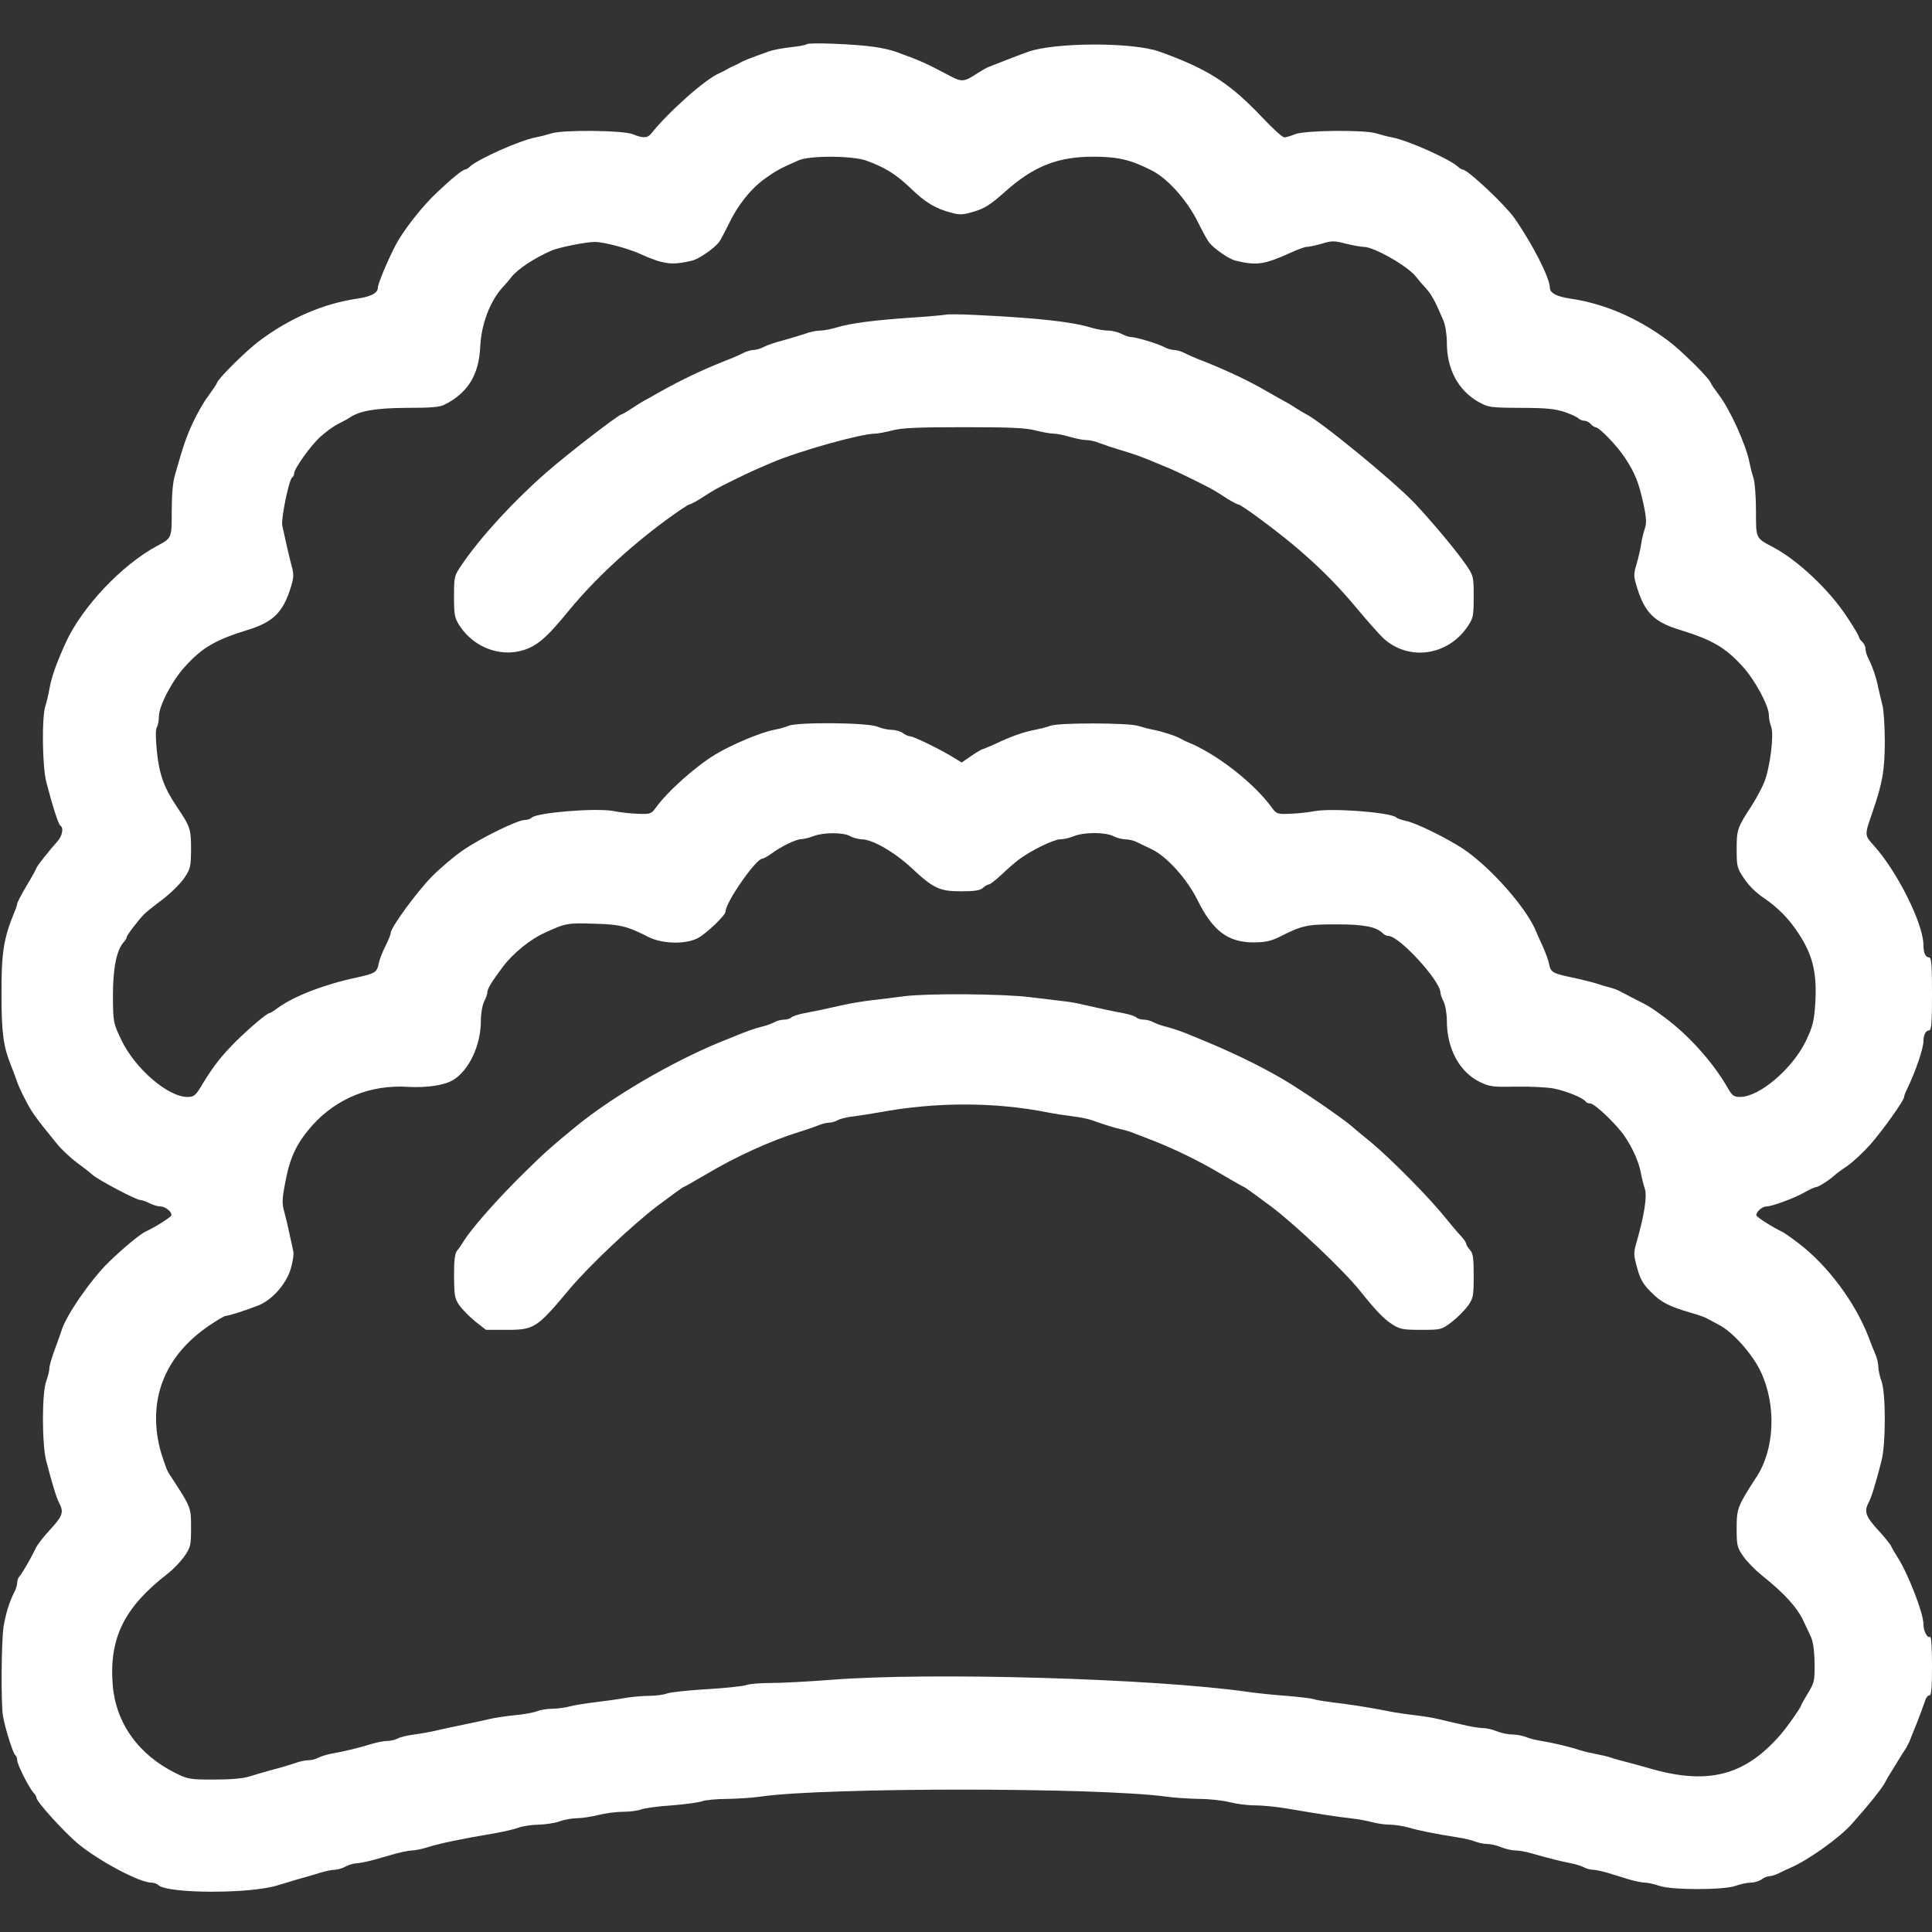 <?xml version="1.0" standalone="no"?>
<!DOCTYPE svg PUBLIC "-//W3C//DTD SVG 20010904//EN"
 "http://www.w3.org/TR/2001/REC-SVG-20010904/DTD/svg10.dtd">
<svg version="1.0" xmlns="http://www.w3.org/2000/svg"
 width="900pt" height="900pt" viewBox="0 0 900 900"
 preserveAspectRatio="xMidYMid meet">
<rect x="0" y="0" width="900" height="900" fill="#333333" stroke="none"/>
<g transform="translate(0,900) scale(0.1,-0.1)"
fill="#ffffff" stroke="none">
<path d="M3758 8794 c-4 -4 -38 -10 -75 -14 -38 -4 -84 -13 -103 -20 -100 -36
-116 -43 -130 -51 -8 -5 -22 -12 -30 -15 -8 -3 -22 -10 -30 -15 -8 -5 -26 -14
-39 -20 -65 -27 -239 -182 -319 -283 -16 -20 -39 -20 -85 -1 -44 18 -322 21
-377 4 -19 -6 -53 -15 -75 -19 -76 -15 -266 -100 -306 -136 -8 -8 -19 -14 -23
-14 -11 0 -66 -45 -134 -110 -58 -55 -127 -140 -174 -215 -32 -52 -98 -203
-98 -226 0 -24 -33 -41 -95 -50 -158 -23 -314 -90 -457 -197 -59 -44 -190
-173 -197 -195 -2 -7 -21 -34 -41 -62 -21 -27 -53 -84 -72 -125 -32 -70 -42
-100 -82 -239 -11 -35 -16 -94 -16 -171 0 -128 1 -126 -70 -164 -164 -89 -347
-283 -423 -448 -46 -101 -67 -162 -77 -218 -4 -25 -13 -61 -19 -80 -17 -54
-14 -283 5 -354 28 -109 56 -196 65 -202 17 -10 9 -49 -14 -74 -37 -41 -97
-117 -97 -123 0 -3 -20 -40 -45 -81 -25 -42 -45 -81 -45 -86 0 -5 -6 -24 -14
-42 -49 -119 -60 -187 -59 -383 0 -175 9 -241 43 -325 12 -30 25 -66 30 -80 4
-14 22 -52 39 -85 29 -56 44 -78 146 -203 22 -27 64 -66 92 -87 29 -21 62 -47
73 -57 25 -23 204 -118 223 -118 8 0 28 -7 43 -15 16 -8 39 -15 51 -15 24 0
56 -27 51 -42 -3 -9 -81 -58 -118 -74 -26 -12 -103 -75 -173 -143 -81 -78
-199 -248 -220 -318 -3 -10 -17 -49 -31 -87 -14 -38 -26 -78 -26 -90 0 -12 -7
-39 -15 -61 -20 -57 -20 -289 0 -369 29 -111 47 -171 61 -198 22 -42 16 -60
-42 -123 -31 -33 -62 -73 -69 -90 -21 -44 -63 -117 -75 -129 -5 -5 -10 -19
-10 -29 0 -10 -6 -31 -14 -45 -23 -46 -38 -95 -49 -157 -11 -68 -13 -360 -3
-420 10 -57 47 -174 57 -181 5 -3 9 -13 9 -23 0 -20 53 -126 76 -152 8 -8 14
-19 14 -24 0 -18 131 -162 195 -215 99 -81 286 -180 340 -180 11 0 26 -5 32
-11 41 -41 432 -42 558 -1 17 5 57 17 90 27 33 9 81 23 106 31 26 8 57 14 70
14 13 1 35 7 49 15 14 8 36 14 49 15 13 0 48 7 78 15 29 8 77 22 106 30 30 8
64 15 77 15 12 0 43 6 69 14 55 18 166 41 316 66 39 7 88 18 110 26 23 8 65
14 95 14 30 1 73 7 95 15 22 8 59 15 82 15 23 0 68 7 100 15 31 8 83 15 114
15 32 0 70 5 86 11 15 6 80 15 144 19 64 5 128 14 143 20 15 5 66 10 114 10
48 1 119 5 157 11 297 43 1563 43 1885 0 41 -6 112 -10 157 -11 45 0 108 -7
140 -15 31 -8 84 -15 118 -15 33 0 98 -6 145 -14 160 -27 235 -39 300 -46 36
-4 83 -13 105 -19 22 -6 58 -11 79 -11 22 0 62 -6 90 -14 48 -14 118 -28 231
-46 28 -4 63 -13 78 -19 16 -6 41 -11 56 -11 16 0 45 -7 64 -15 20 -8 49 -15
66 -15 16 0 51 -6 77 -14 77 -22 136 -37 179 -45 22 -4 50 -13 62 -19 12 -7
32 -12 44 -12 11 0 43 -7 70 -15 27 -8 71 -22 98 -30 27 -8 60 -15 74 -15 13
0 44 -7 67 -15 58 -20 298 -20 355 0 22 8 54 15 71 15 16 0 39 7 50 15 10 8
27 15 36 15 9 0 29 6 45 14 15 8 39 19 53 25 82 35 227 138 286 204 75 84 144
169 157 197 4 8 13 24 20 35 7 11 24 38 37 60 14 23 31 50 38 60 6 11 15 27
18 35 3 8 18 47 34 85 15 39 32 84 37 100 5 17 15 29 21 27 9 -1 12 36 12 139
0 86 -4 138 -9 134 -13 -8 -31 27 -31 60 0 51 -72 235 -120 310 -11 17 -24 39
-29 50 -5 11 -32 45 -60 75 -59 64 -68 88 -48 127 15 28 33 86 62 199 20 80
20 312 0 369 -8 22 -15 52 -15 67 0 15 -6 42 -14 60 -8 18 -22 53 -31 78 -63
164 -193 338 -330 441 -33 25 -67 49 -75 52 -39 18 -115 66 -118 75 -4 14 26
42 47 42 26 0 131 39 178 66 23 13 47 24 53 24 10 0 61 32 86 55 6 6 33 26 60
44 27 19 75 64 107 100 58 66 157 205 157 221 0 5 6 21 14 37 38 78 76 189 76
221 0 31 11 52 26 52 11 0 14 31 14 170 0 139 -3 170 -14 170 -16 0 -26 21
-26 58 0 97 -121 341 -230 462 -45 50 -45 48 -8 155 47 135 58 197 58 332 0
70 -5 146 -11 168 -6 22 -14 58 -19 80 -9 47 -27 99 -46 137 -8 14 -14 35 -14
46 0 11 -7 25 -15 32 -8 7 -15 17 -15 22 0 5 -24 46 -54 91 -83 128 -231 267
-346 328 -82 43 -80 39 -80 168 0 64 -5 132 -11 151 -6 19 -15 53 -19 75 -18
87 -90 246 -144 317 -18 24 -35 48 -37 55 -7 22 -138 151 -197 195 -143 107
-299 174 -457 197 -62 9 -95 26 -95 50 0 46 -82 206 -166 326 -44 62 -217 225
-240 225 -4 0 -15 6 -23 14 -40 36 -230 121 -306 136 -22 4 -56 13 -75 19 -55
17 -333 14 -377 -4 -19 -8 -42 -15 -50 -15 -9 0 -54 41 -101 91 -153 162 -256
228 -482 309 -124 44 -485 43 -610 -1 -29 -10 -117 -44 -190 -73 -8 -4 -28
-15 -45 -26 -63 -42 -74 -43 -129 -14 -113 60 -137 71 -256 114 -19 7 -64 17
-100 22 -90 13 -304 21 -312 12z m277 -542 c86 -31 138 -63 205 -127 70 -68
118 -97 192 -116 40 -11 55 -10 107 6 48 14 77 33 142 91 134 120 246 164 412
164 116 0 175 -14 276 -66 73 -38 162 -139 211 -238 22 -45 46 -88 53 -96 24
-30 93 -77 122 -84 97 -24 134 -19 253 35 34 16 70 29 80 29 10 0 42 7 70 15
46 14 58 14 111 0 32 -8 70 -15 84 -15 48 0 207 -91 244 -140 6 -8 25 -31 43
-50 29 -32 43 -58 84 -153 9 -22 16 -65 16 -103 0 -123 52 -221 145 -275 49
-27 54 -28 200 -29 118 0 161 -5 203 -19 29 -10 58 -23 65 -30 6 -6 19 -11 28
-11 9 0 22 -7 29 -15 7 -8 17 -15 22 -15 17 0 98 -83 136 -140 48 -72 66 -117
88 -218 14 -66 15 -90 6 -115 -6 -18 -14 -50 -17 -72 -3 -22 -13 -64 -21 -92
-15 -49 -14 -58 2 -110 36 -117 80 -161 199 -197 152 -47 212 -82 293 -171 57
-62 122 -183 122 -226 0 -15 5 -40 11 -55 14 -38 -6 -193 -33 -259 -11 -27
-37 -75 -56 -105 -69 -106 -72 -114 -72 -206 0 -81 2 -88 35 -137 19 -30 57
-67 87 -87 68 -45 124 -102 168 -171 66 -101 85 -185 76 -327 -5 -77 -12 -105
-42 -168 -61 -130 -217 -264 -308 -264 -30 0 -37 5 -61 48 -67 115 -179 240
-290 322 -62 46 -69 51 -145 89 -25 13 -54 28 -65 34 -11 6 -33 14 -50 18 -16
4 -43 12 -60 18 -16 5 -66 18 -110 27 -93 20 -101 24 -109 64 -3 17 -17 54
-30 83 -13 28 -27 59 -30 67 -43 109 -215 303 -342 387 -78 51 -221 121 -265
129 -19 4 -40 11 -46 17 -30 23 -302 44 -381 28 -31 -6 -84 -11 -116 -12 -55
-2 -60 0 -80 27 -83 116 -262 255 -396 308 -8 3 -22 10 -30 15 -23 13 -81 32
-125 41 -22 4 -56 13 -75 19 -46 14 -370 15 -407 0 -15 -6 -48 -14 -73 -19
-52 -10 -112 -31 -185 -66 -29 -13 -55 -24 -58 -24 -3 0 -27 -14 -52 -31 l-45
-31 -33 20 c-58 37 -191 102 -207 102 -8 0 -24 7 -34 15 -11 8 -34 15 -52 15
-17 0 -48 7 -67 15 -45 19 -369 22 -414 4 -15 -7 -46 -15 -68 -19 -61 -12
-193 -67 -270 -113 -95 -57 -226 -174 -281 -251 -20 -27 -25 -29 -80 -27 -32
1 -85 6 -117 13 -79 15 -356 -7 -380 -31 -6 -6 -21 -11 -34 -11 -32 0 -204
-84 -288 -142 -38 -26 -102 -80 -142 -120 -70 -71 -193 -239 -193 -264 0 -7
-11 -35 -25 -62 -14 -28 -28 -64 -31 -81 -8 -41 -17 -46 -104 -65 -150 -32
-292 -87 -367 -142 -17 -13 -35 -24 -39 -24 -11 0 -93 -70 -154 -130 -67 -67
-105 -115 -155 -197 -34 -58 -41 -63 -72 -63 -91 0 -244 132 -308 266 -37 78
-38 80 -39 204 0 127 16 212 50 251 8 8 14 19 14 23 0 9 54 79 81 107 9 9 47
40 85 68 38 29 83 73 101 99 30 44 32 53 33 135 0 95 -4 106 -65 197 -61 90
-83 152 -94 257 -6 61 -7 103 -1 114 6 10 10 33 10 51 0 49 62 168 122 233 81
89 141 124 293 171 117 36 163 81 199 196 15 47 15 63 5 100 -6 23 -18 70 -25
103 -7 33 -16 72 -19 86 -7 29 31 216 46 225 5 3 9 11 9 18 0 22 75 128 122
171 24 22 61 49 83 60 22 11 46 24 53 29 46 32 121 45 265 46 117 0 155 3 180
16 107 55 158 138 164 269 5 105 45 210 103 275 18 19 37 42 43 50 28 36 106
88 187 123 36 15 155 39 200 40 42 0 152 -29 210 -55 111 -50 149 -55 245 -32
29 7 97 53 123 84 7 8 27 47 46 85 43 90 102 164 168 212 50 36 73 49 158 86
52 23 249 22 315 -1z m-75 -3147 c14 -8 39 -14 55 -15 49 0 153 -60 232 -134
102 -95 129 -108 231 -108 62 0 88 4 101 16 10 9 22 16 28 16 5 0 32 21 59 46
27 26 63 57 79 69 55 42 164 95 193 95 16 0 46 7 65 15 47 19 146 19 183 0 16
-8 42 -15 57 -15 16 0 41 -6 55 -14 15 -7 45 -22 67 -32 70 -33 165 -139 213
-236 71 -144 142 -198 261 -198 53 0 80 6 118 24 110 56 131 60 268 60 129 0
186 -11 217 -42 7 -7 18 -12 26 -12 50 0 242 -209 242 -264 0 -7 7 -27 15 -42
8 -17 15 -55 15 -90 0 -129 59 -238 153 -284 48 -23 62 -24 172 -22 66 1 144
-3 175 -9 58 -12 136 -44 146 -60 3 -5 12 -9 21 -9 21 0 119 -93 159 -150 39
-56 69 -124 78 -175 4 -22 12 -54 18 -72 12 -33 -2 -124 -39 -252 -14 -49 -13
-58 4 -119 14 -52 28 -75 64 -111 47 -48 83 -66 184 -96 33 -9 67 -21 75 -26
8 -4 35 -18 58 -31 63 -32 154 -134 193 -215 75 -157 67 -363 -19 -494 -87
-134 -92 -146 -92 -237 0 -81 2 -90 31 -132 17 -25 57 -65 88 -90 104 -83 164
-149 193 -213 10 -21 25 -52 33 -70 11 -22 17 -64 18 -123 1 -84 -1 -92 -31
-142 -18 -29 -32 -55 -32 -57 0 -8 -65 -101 -95 -135 -168 -194 -342 -238
-620 -155 -27 8 -70 19 -95 26 -25 6 -58 15 -75 21 -16 6 -48 13 -70 17 -22 4
-56 12 -75 18 -52 17 -129 35 -180 43 -25 4 -58 12 -73 19 -16 6 -44 11 -63
11 -19 0 -51 7 -71 15 -19 8 -49 15 -65 15 -16 0 -60 7 -96 16 -37 8 -87 20
-112 26 -25 6 -74 14 -110 18 -36 4 -90 12 -120 18 -83 17 -187 33 -265 42
-38 5 -77 11 -86 15 -9 3 -65 10 -125 15 -60 4 -143 13 -184 19 -438 62 -1470
92 -1935 56 -104 -8 -231 -15 -282 -15 -50 0 -103 -4 -118 -10 -14 -5 -97 -14
-183 -19 -86 -5 -170 -14 -185 -20 -16 -6 -54 -11 -85 -11 -31 0 -84 -5 -117
-11 -33 -6 -94 -14 -135 -19 -41 -5 -93 -13 -115 -19 -22 -6 -59 -11 -82 -11
-23 0 -54 -5 -70 -11 -15 -7 -62 -15 -103 -19 -41 -4 -95 -12 -120 -18 -25 -6
-81 -18 -125 -27 -44 -9 -100 -21 -125 -27 -25 -6 -70 -14 -101 -18 -30 -4
-65 -12 -77 -19 -11 -6 -33 -11 -48 -11 -14 0 -47 -6 -73 -14 -57 -18 -133
-36 -186 -45 -22 -4 -50 -13 -62 -19 -12 -7 -33 -12 -47 -12 -14 0 -43 -6 -63
-14 -21 -7 -67 -21 -103 -30 -36 -10 -85 -24 -110 -32 -29 -9 -88 -14 -163
-14 -111 0 -122 2 -177 29 -176 87 -280 234 -295 411 -17 220 53 362 257 520
25 19 59 55 77 80 29 43 31 51 31 134 0 94 0 94 -92 235 -10 14 -19 31 -21 36
-24 65 -30 86 -38 123 -45 220 37 412 234 546 37 25 72 46 78 46 14 0 101 28
153 49 64 26 128 98 150 169 10 34 16 72 12 84 -3 13 -10 48 -17 78 -6 30 -17
76 -24 102 -12 42 -12 59 5 146 22 115 54 180 127 262 113 124 270 188 443
177 88 -5 170 7 211 32 74 45 129 162 129 275 0 35 7 73 15 90 8 15 15 35 15
42 0 18 20 50 76 125 44 57 123 122 184 150 105 49 112 50 236 46 123 -3 155
-11 257 -63 63 -31 169 -34 226 -5 41 21 131 107 131 125 0 43 142 246 171
246 6 0 25 11 42 23 46 34 114 67 140 68 12 0 38 7 57 14 46 18 139 18 170 0z"/>
<path d="M4405 7534 c-11 -2 -85 -9 -165 -14 -173 -12 -278 -26 -341 -45 -26
-8 -61 -15 -78 -15 -17 0 -48 -6 -68 -14 -21 -7 -67 -21 -103 -31 -36 -9 -77
-23 -92 -31 -14 -8 -35 -14 -46 -14 -11 0 -33 -6 -49 -14 -15 -8 -53 -25 -83
-36 -113 -45 -207 -90 -305 -145 -33 -19 -67 -38 -75 -42 -8 -4 -34 -20 -56
-35 -23 -15 -45 -28 -48 -28 -13 0 -253 -185 -351 -271 -150 -131 -304 -298
-392 -427 -37 -54 -38 -56 -38 -151 0 -87 3 -100 26 -136 72 -110 210 -154
323 -104 52 23 94 62 187 176 117 142 273 288 447 417 57 42 108 76 113 76 5
0 28 12 52 27 64 42 76 48 157 88 71 35 96 46 173 79 131 56 419 136 484 136
12 0 48 7 80 15 45 12 119 15 333 15 214 0 288 -3 333 -15 32 -8 70 -15 85
-15 15 0 49 -7 76 -15 27 -8 62 -15 77 -15 16 0 43 -6 61 -14 18 -7 60 -21 93
-31 62 -18 115 -37 175 -63 19 -8 49 -20 65 -27 39 -17 174 -83 200 -99 11 -6
39 -24 62 -39 24 -15 47 -27 52 -27 14 0 203 -141 286 -214 105 -91 183 -170
275 -281 46 -55 97 -112 114 -128 119 -109 303 -82 395 58 24 36 26 49 26 136
0 95 -1 97 -38 151 -43 63 -165 208 -240 287 -107 110 -439 382 -507 414 -8 4
-28 16 -45 27 -16 11 -39 24 -50 30 -11 6 -47 26 -80 45 -85 50 -189 99 -305
145 -30 11 -68 28 -83 36 -16 8 -38 14 -49 14 -11 0 -32 6 -46 14 -31 16 -131
46 -154 46 -9 0 -29 7 -44 15 -16 8 -44 15 -62 15 -18 0 -54 6 -80 14 -93 28
-251 45 -542 59 -63 3 -124 4 -135 1z"/>
<path d="M4210 4359 c-36 -5 -101 -13 -145 -18 -44 -5 -102 -15 -130 -21 -102
-23 -141 -31 -189 -40 -27 -5 -54 -14 -60 -20 -5 -5 -21 -10 -34 -10 -13 0
-33 -5 -45 -12 -12 -6 -35 -15 -52 -19 -34 -8 -85 -26 -132 -46 -18 -7 -48
-19 -65 -26 -229 -94 -504 -255 -673 -393 -114 -93 -145 -121 -235 -209 -130
-127 -261 -275 -295 -335 -6 -10 -17 -26 -25 -35 -11 -13 -15 -45 -15 -119 1
-91 3 -105 25 -137 14 -19 47 -53 74 -75 l50 -39 95 0 c130 0 141 7 295 191
92 109 290 296 408 386 64 48 119 88 122 88 2 0 50 27 106 60 138 82 300 156
430 196 30 9 70 23 88 30 18 8 42 14 53 14 11 0 30 5 42 12 12 7 47 15 77 18
30 4 82 12 115 18 263 49 538 49 785 0 30 -6 82 -14 115 -18 33 -4 75 -12 93
-19 74 -26 99 -33 132 -41 19 -4 46 -12 60 -18 14 -5 45 -18 70 -27 120 -46
234 -102 340 -165 56 -33 104 -60 106 -60 3 0 59 -41 125 -90 119 -90 340
-300 415 -394 72 -90 109 -129 149 -155 36 -23 50 -26 135 -26 94 0 96 1 143
37 26 20 60 54 75 75 25 35 27 46 27 139 0 83 -3 105 -17 121 -10 11 -18 24
-18 29 0 6 -12 23 -28 40 -15 16 -45 52 -67 79 -74 93 -249 270 -346 352 -26
21 -69 56 -95 79 -46 38 -170 124 -274 190 -100 63 -240 134 -390 197 -19 8
-51 21 -70 29 -48 21 -99 38 -135 47 -17 4 -40 13 -52 19 -12 7 -32 12 -45 12
-13 0 -29 5 -34 10 -6 6 -33 15 -60 20 -49 9 -92 18 -189 40 -27 7 -68 14 -90
16 -22 3 -93 11 -158 19 -131 16 -479 18 -587 4z"/>
</g>
</svg>
